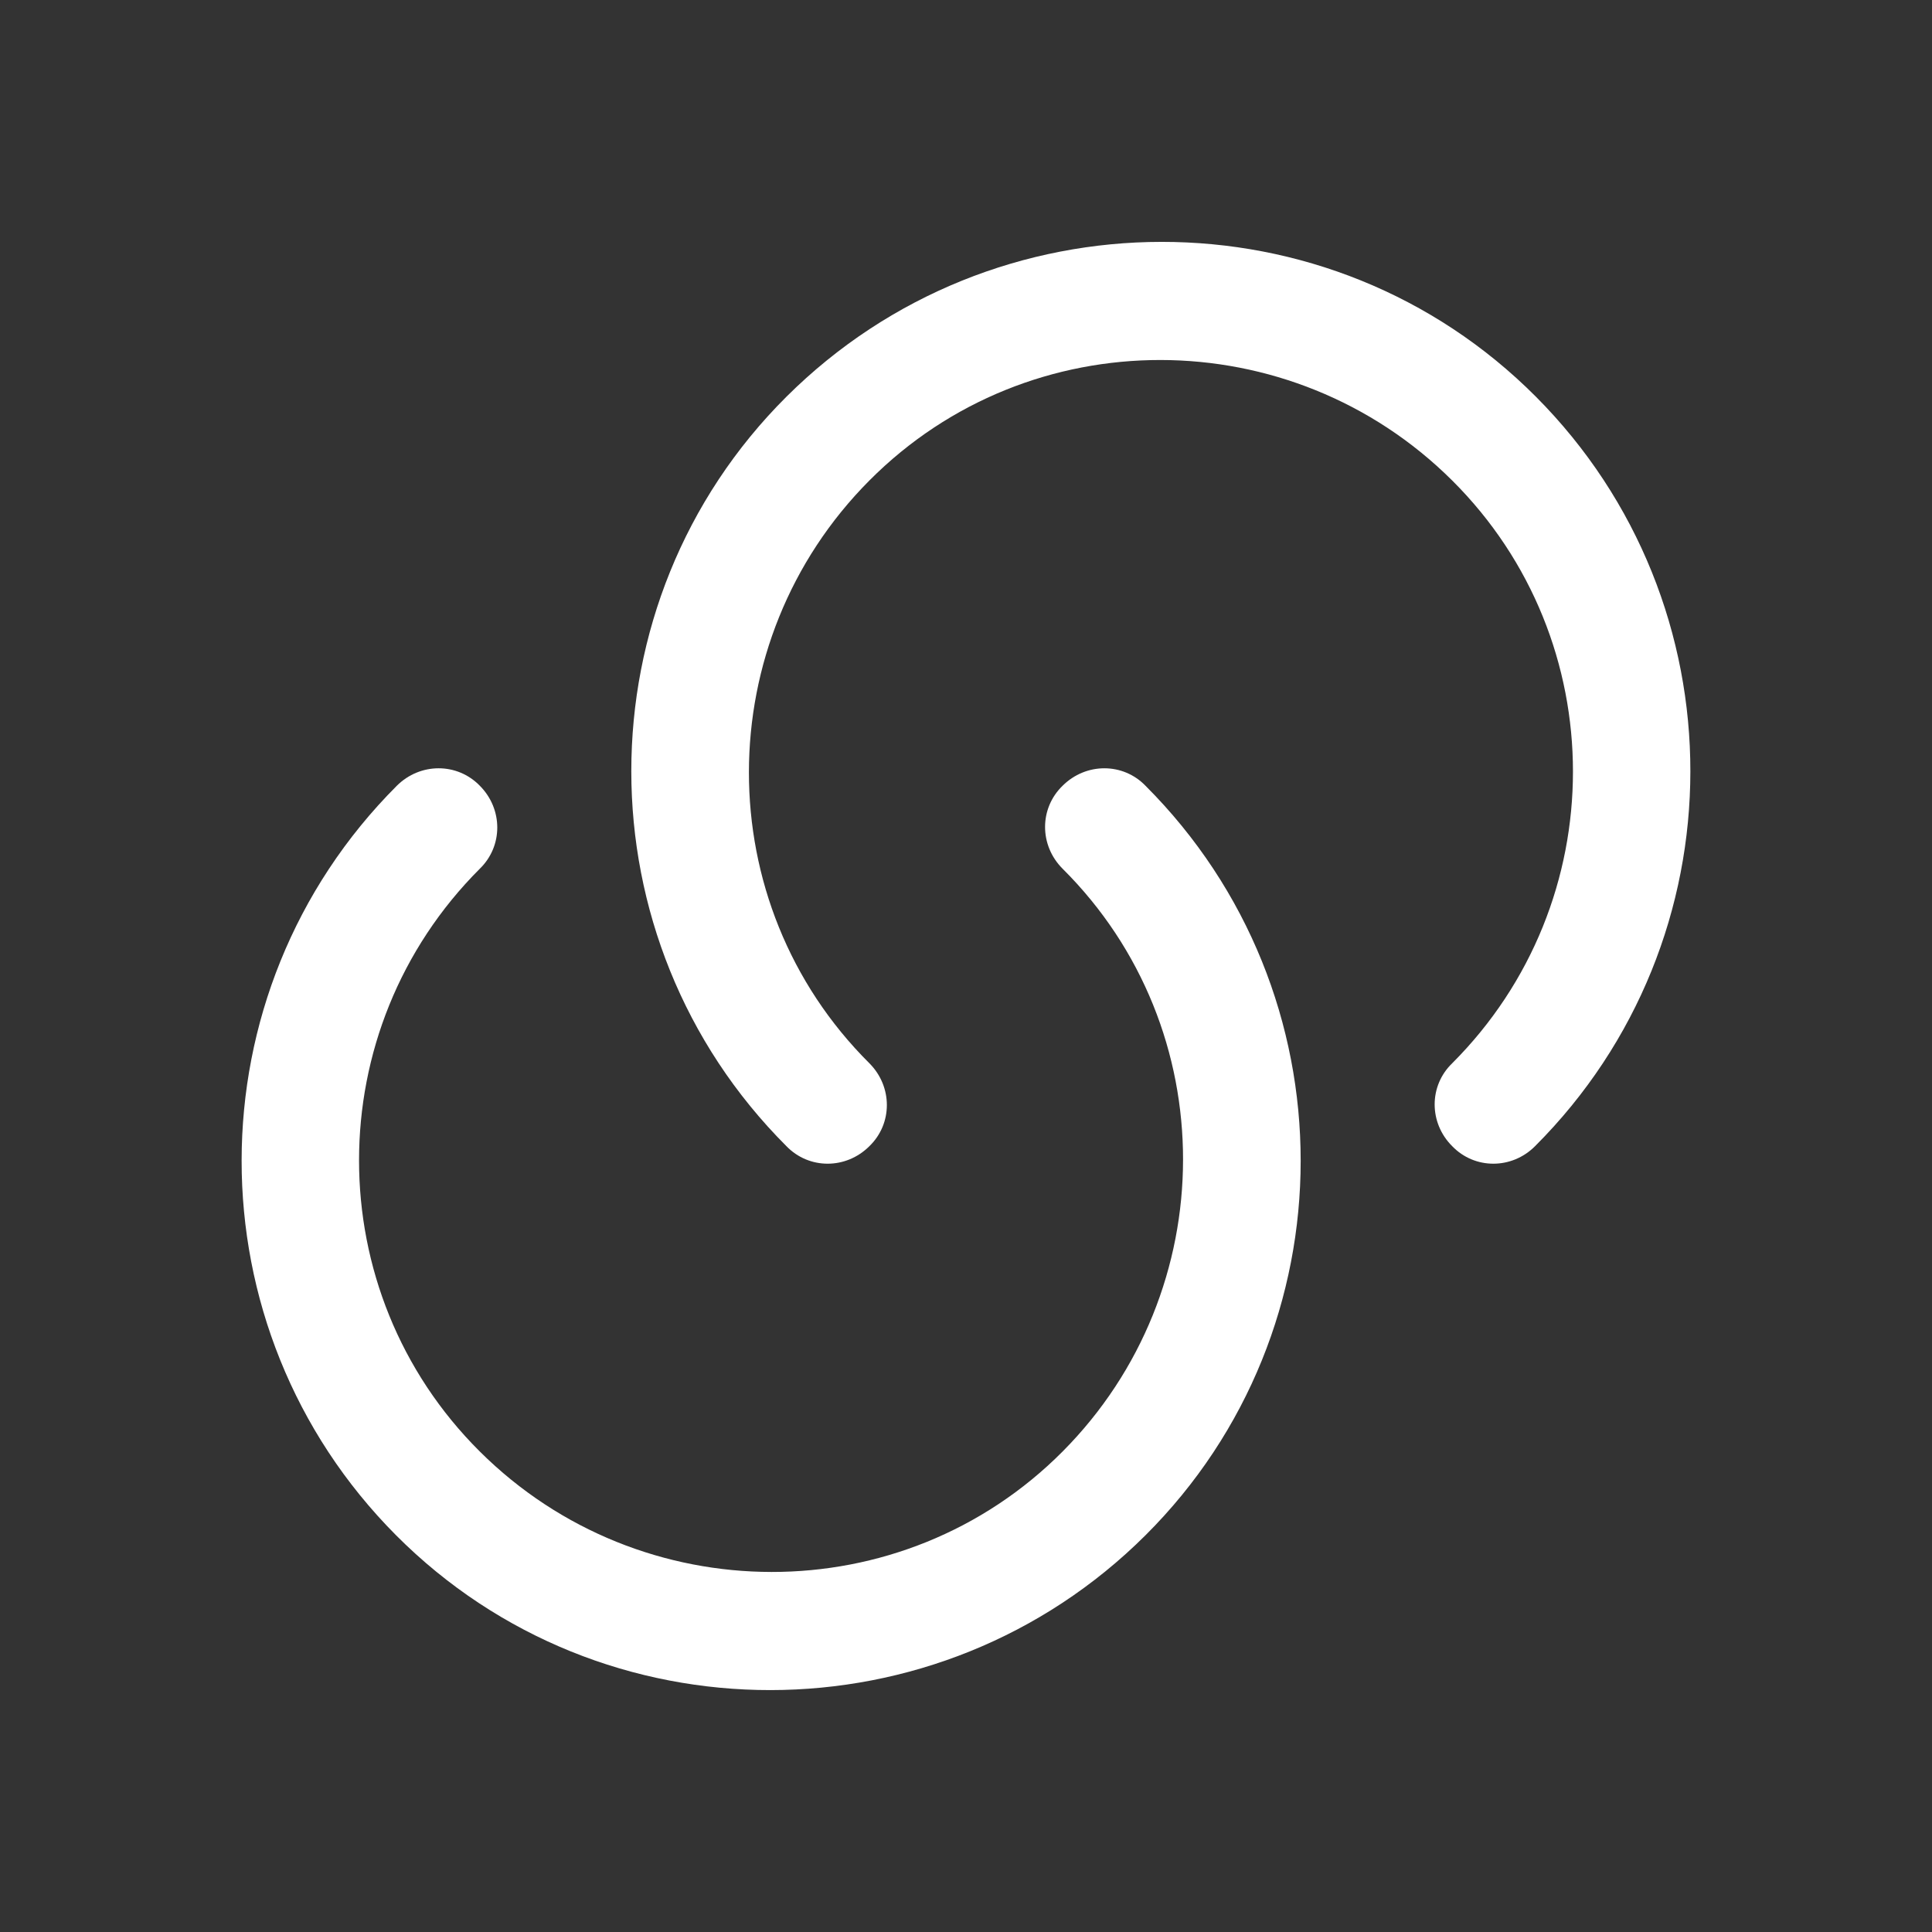 <svg width="20" height="20" viewBox="0 0 20 20" fill="none" xmlns="http://www.w3.org/2000/svg">
<rect x="0" y="0" width="20" height="20" fill="#333333" stroke="none"/>
<path d="M15.891 11.865C15.65 12.107 15.266 12.107 15.033 11.865C14.791 11.624 14.791 11.24 15.033 11.007C16.7 9.34 16.7 6.632 15.033 4.974C13.366 3.315 10.658 3.307 9 4.974C7.341 6.64 7.333 9.349 9 11.007C9.241 11.249 9.241 11.632 9 11.865C8.758 12.107 8.375 12.107 8.141 11.865C6 9.724 6 6.24 8.141 4.107C10.283 1.974 13.766 1.965 15.9 4.107C18.033 6.249 18.033 9.724 15.891 11.865Z" fill="white"/>
<path d="M4.108 8.134C4.35 7.893 4.733 7.893 4.967 8.134C5.208 8.376 5.208 8.759 4.967 8.993C3.3 10.659 3.3 13.368 4.967 15.026C6.633 16.684 9.342 16.693 11 15.026C12.658 13.359 12.667 10.651 11 8.993C10.758 8.751 10.758 8.368 11 8.134C11.242 7.893 11.625 7.893 11.858 8.134C14 10.276 14 13.759 11.858 15.893C9.717 18.026 6.233 18.034 4.1 15.893C1.967 13.751 1.967 10.276 4.108 8.134Z" fill="white"/>
</svg>
